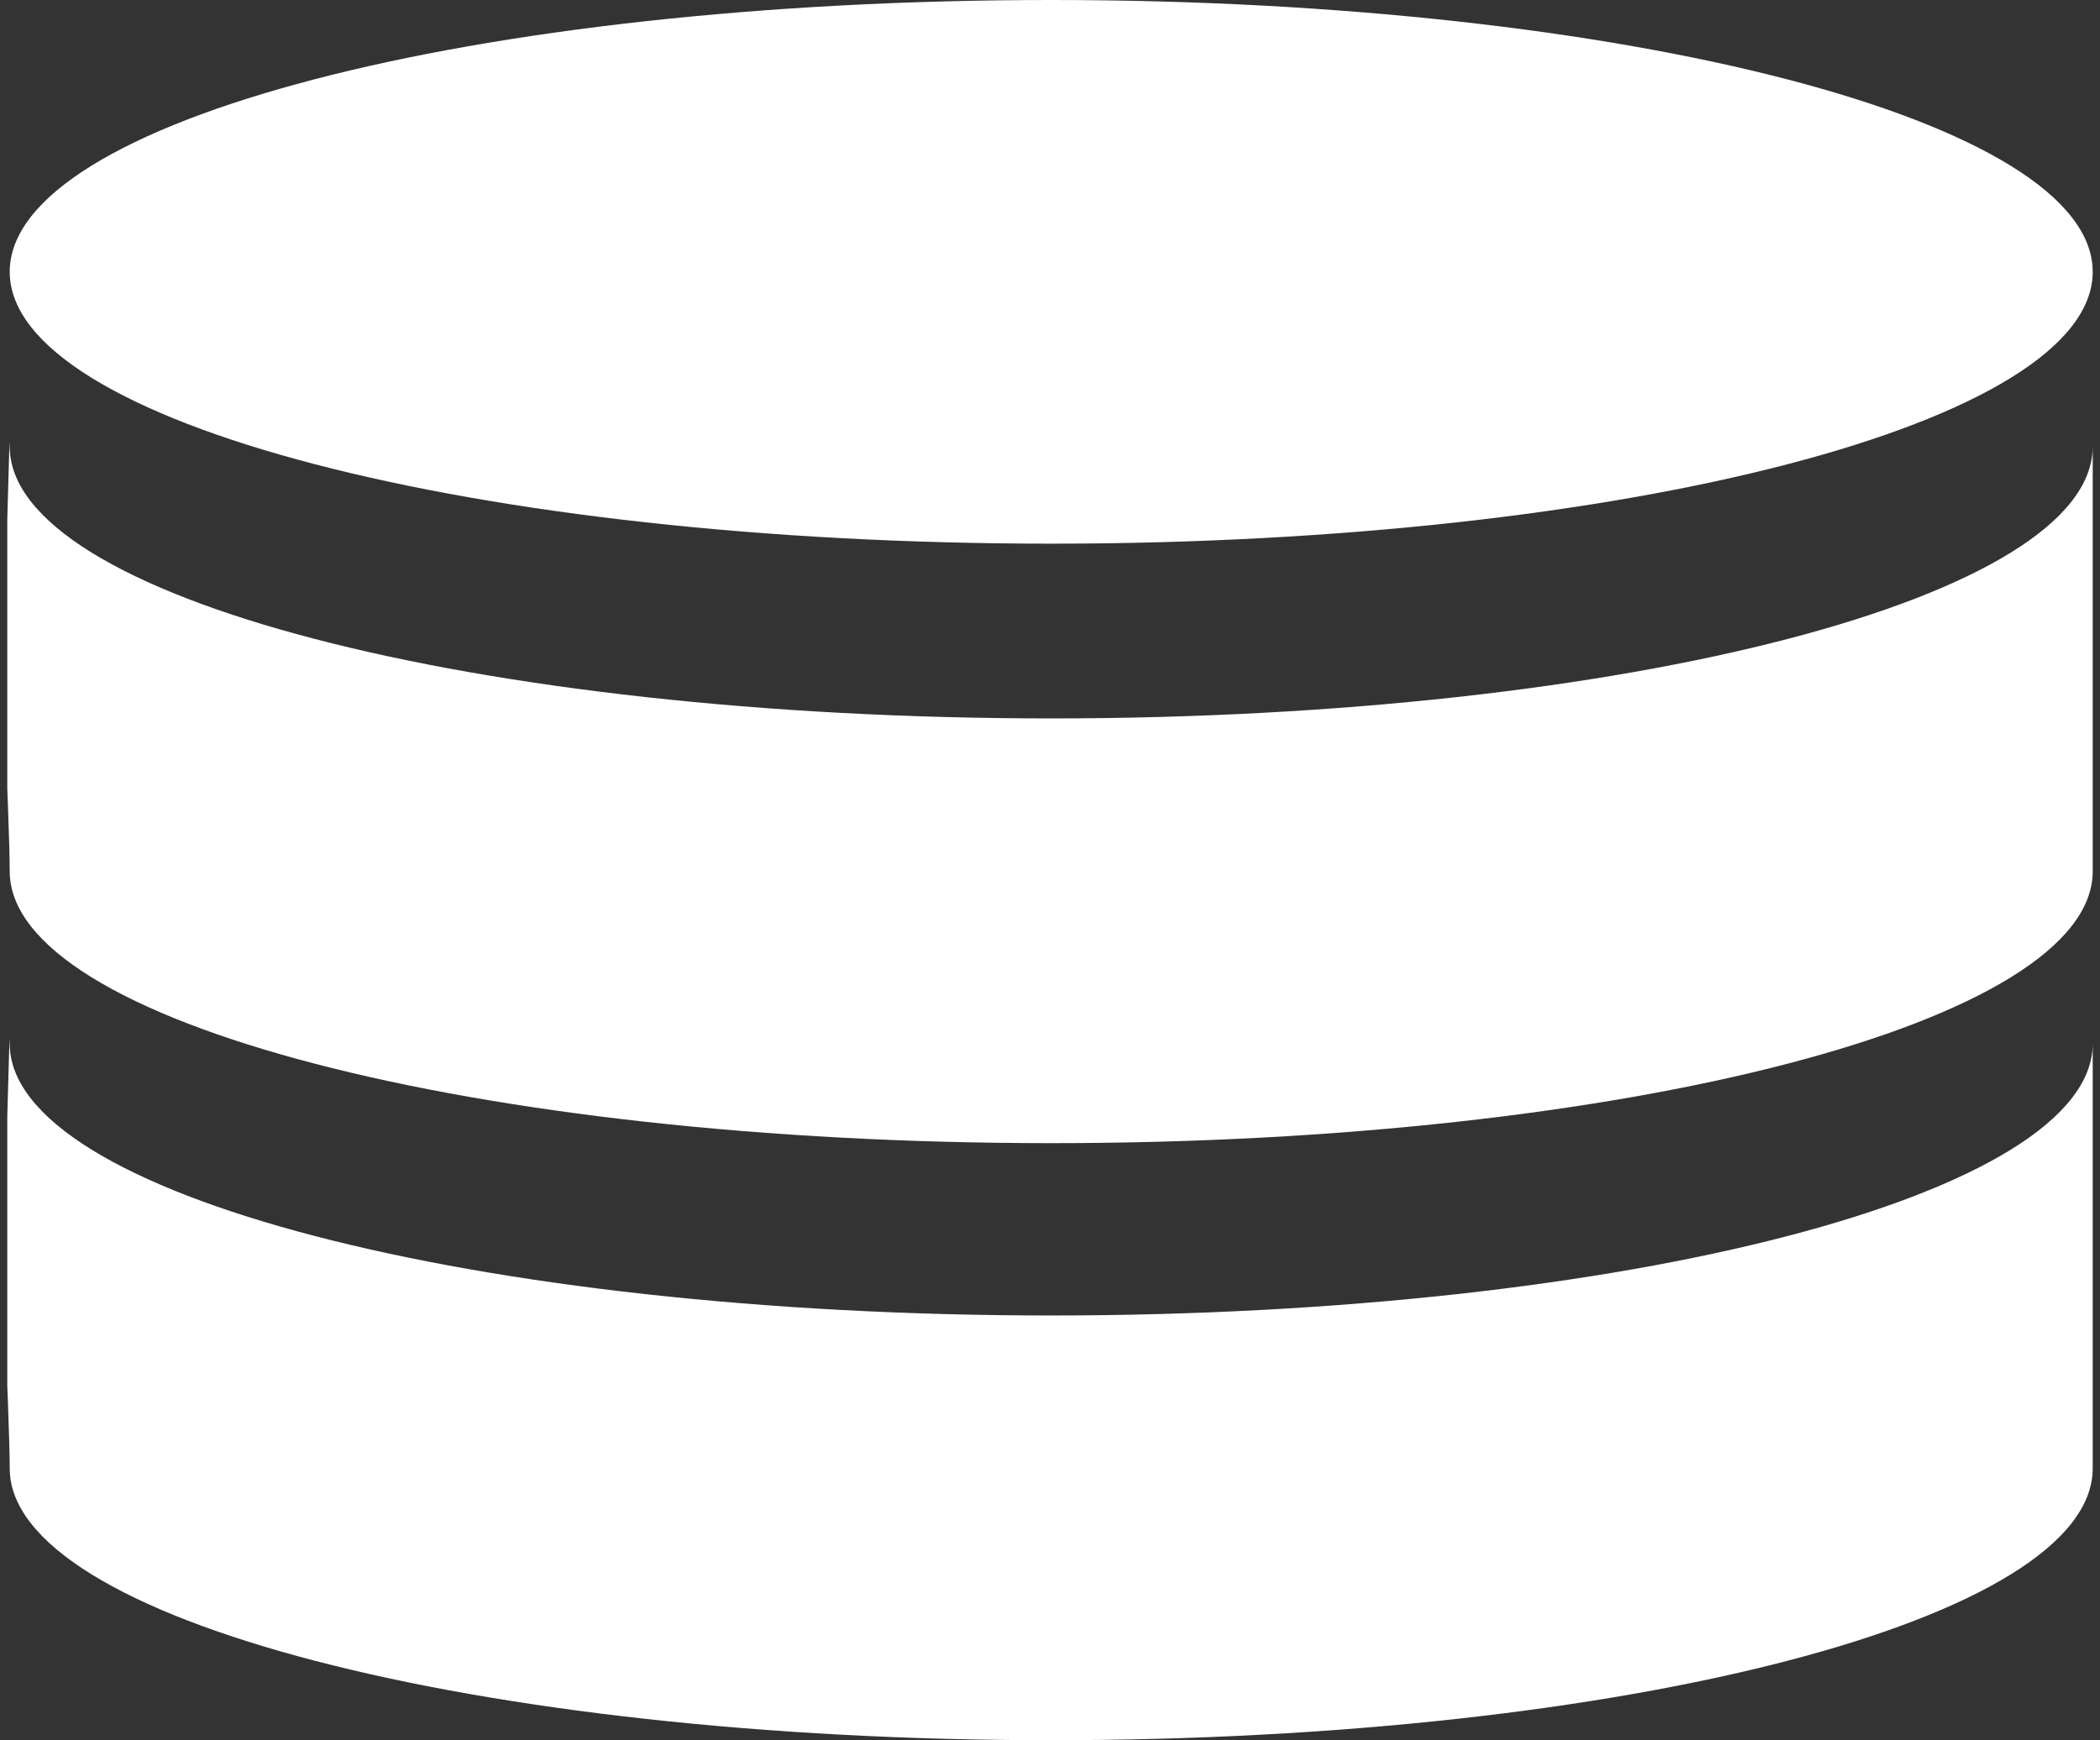 <?xml version="1.0" encoding="utf-8"?>
<!-- Generator: Adobe Illustrator 19.0.0, SVG Export Plug-In . SVG Version: 6.00 Build 0)  -->
<svg version="1.1" id="Layer_1" xmlns="http://www.w3.org/2000/svg" xmlns:xlink="http://www.w3.org/1999/xlink" x="0px" y="0px"
	 viewBox="0 0 86.5 71.7" style="enable-background:new 0 0 86.5 71.7;" xml:space="preserve">
<rect x="0" y="0" width="86.5" height="71.7" fill="#333333" stroke="none"/>
<style type="text/css">
	.st0{fill:#FFFFFF;}
	.st1{clip-path:url(#SVGID_2_);fill:#FFFFFF;}
	.st2{clip-path:url(#SVGID_4_);fill:#FFFFFF;}
</style>
<path class="st0" d="M86.2,11.2c0,6.2-19.2,11.2-42.9,11.2c-23.7,0-42.9-5-42.9-11.2S19.5,0,43.3,0C67,0,86.2,5,86.2,11.2"/>
<g>
	<defs>
		<path id="SVGID_1_" d="M86.2,18.4c0,6.2-19.2,11.2-42.9,11.2c-23.7,0-42.9-5-42.9-11.2c0-1.2-0.1,3.5-0.3,10
			c0.2,3.5,0.3,6.6,0.3,7.5c0,6.2,19.2,11.2,42.9,11.2c23.7,0,42.9-5,42.9-11.2c0-0.8,0.1-3.9,0.3-7.3c-0.1-5.9-0.3-10.4-0.3-10.4
			C86.2,18.1,86.2,18.2,86.2,18.4"/>
	</defs>
	<clipPath id="SVGID_2_">
		<use xlink:href="#SVGID_1_"  style="overflow:visible;"/>
	</clipPath>
	<rect x="0.3" y="13.4" class="st1" width="85.9" height="40.8"/>
</g>
<g>
	<defs>
		<path id="SVGID_3_" d="M86.2,43c0,6.2-19.2,11.2-42.9,11.2c-23.7,0-42.9-5-42.9-11.2c0-1.2-0.1,3.5-0.3,10
			c0.2,3.5,0.3,6.6,0.3,7.5c0,6.2,19.2,11.2,42.9,11.2c23.7,0,42.9-5,42.9-11.2c0-0.8,0.1-3.9,0.3-7.3c-0.1-5.9-0.3-10.4-0.3-10.4
			C86.2,42.7,86.2,42.8,86.2,43"/>
	</defs>
	<clipPath id="SVGID_4_">
		<use xlink:href="#SVGID_3_"  style="overflow:visible;"/>
	</clipPath>
	<rect x="0.3" y="38" class="st2" width="85.9" height="40.8"/>
</g>
</svg>

